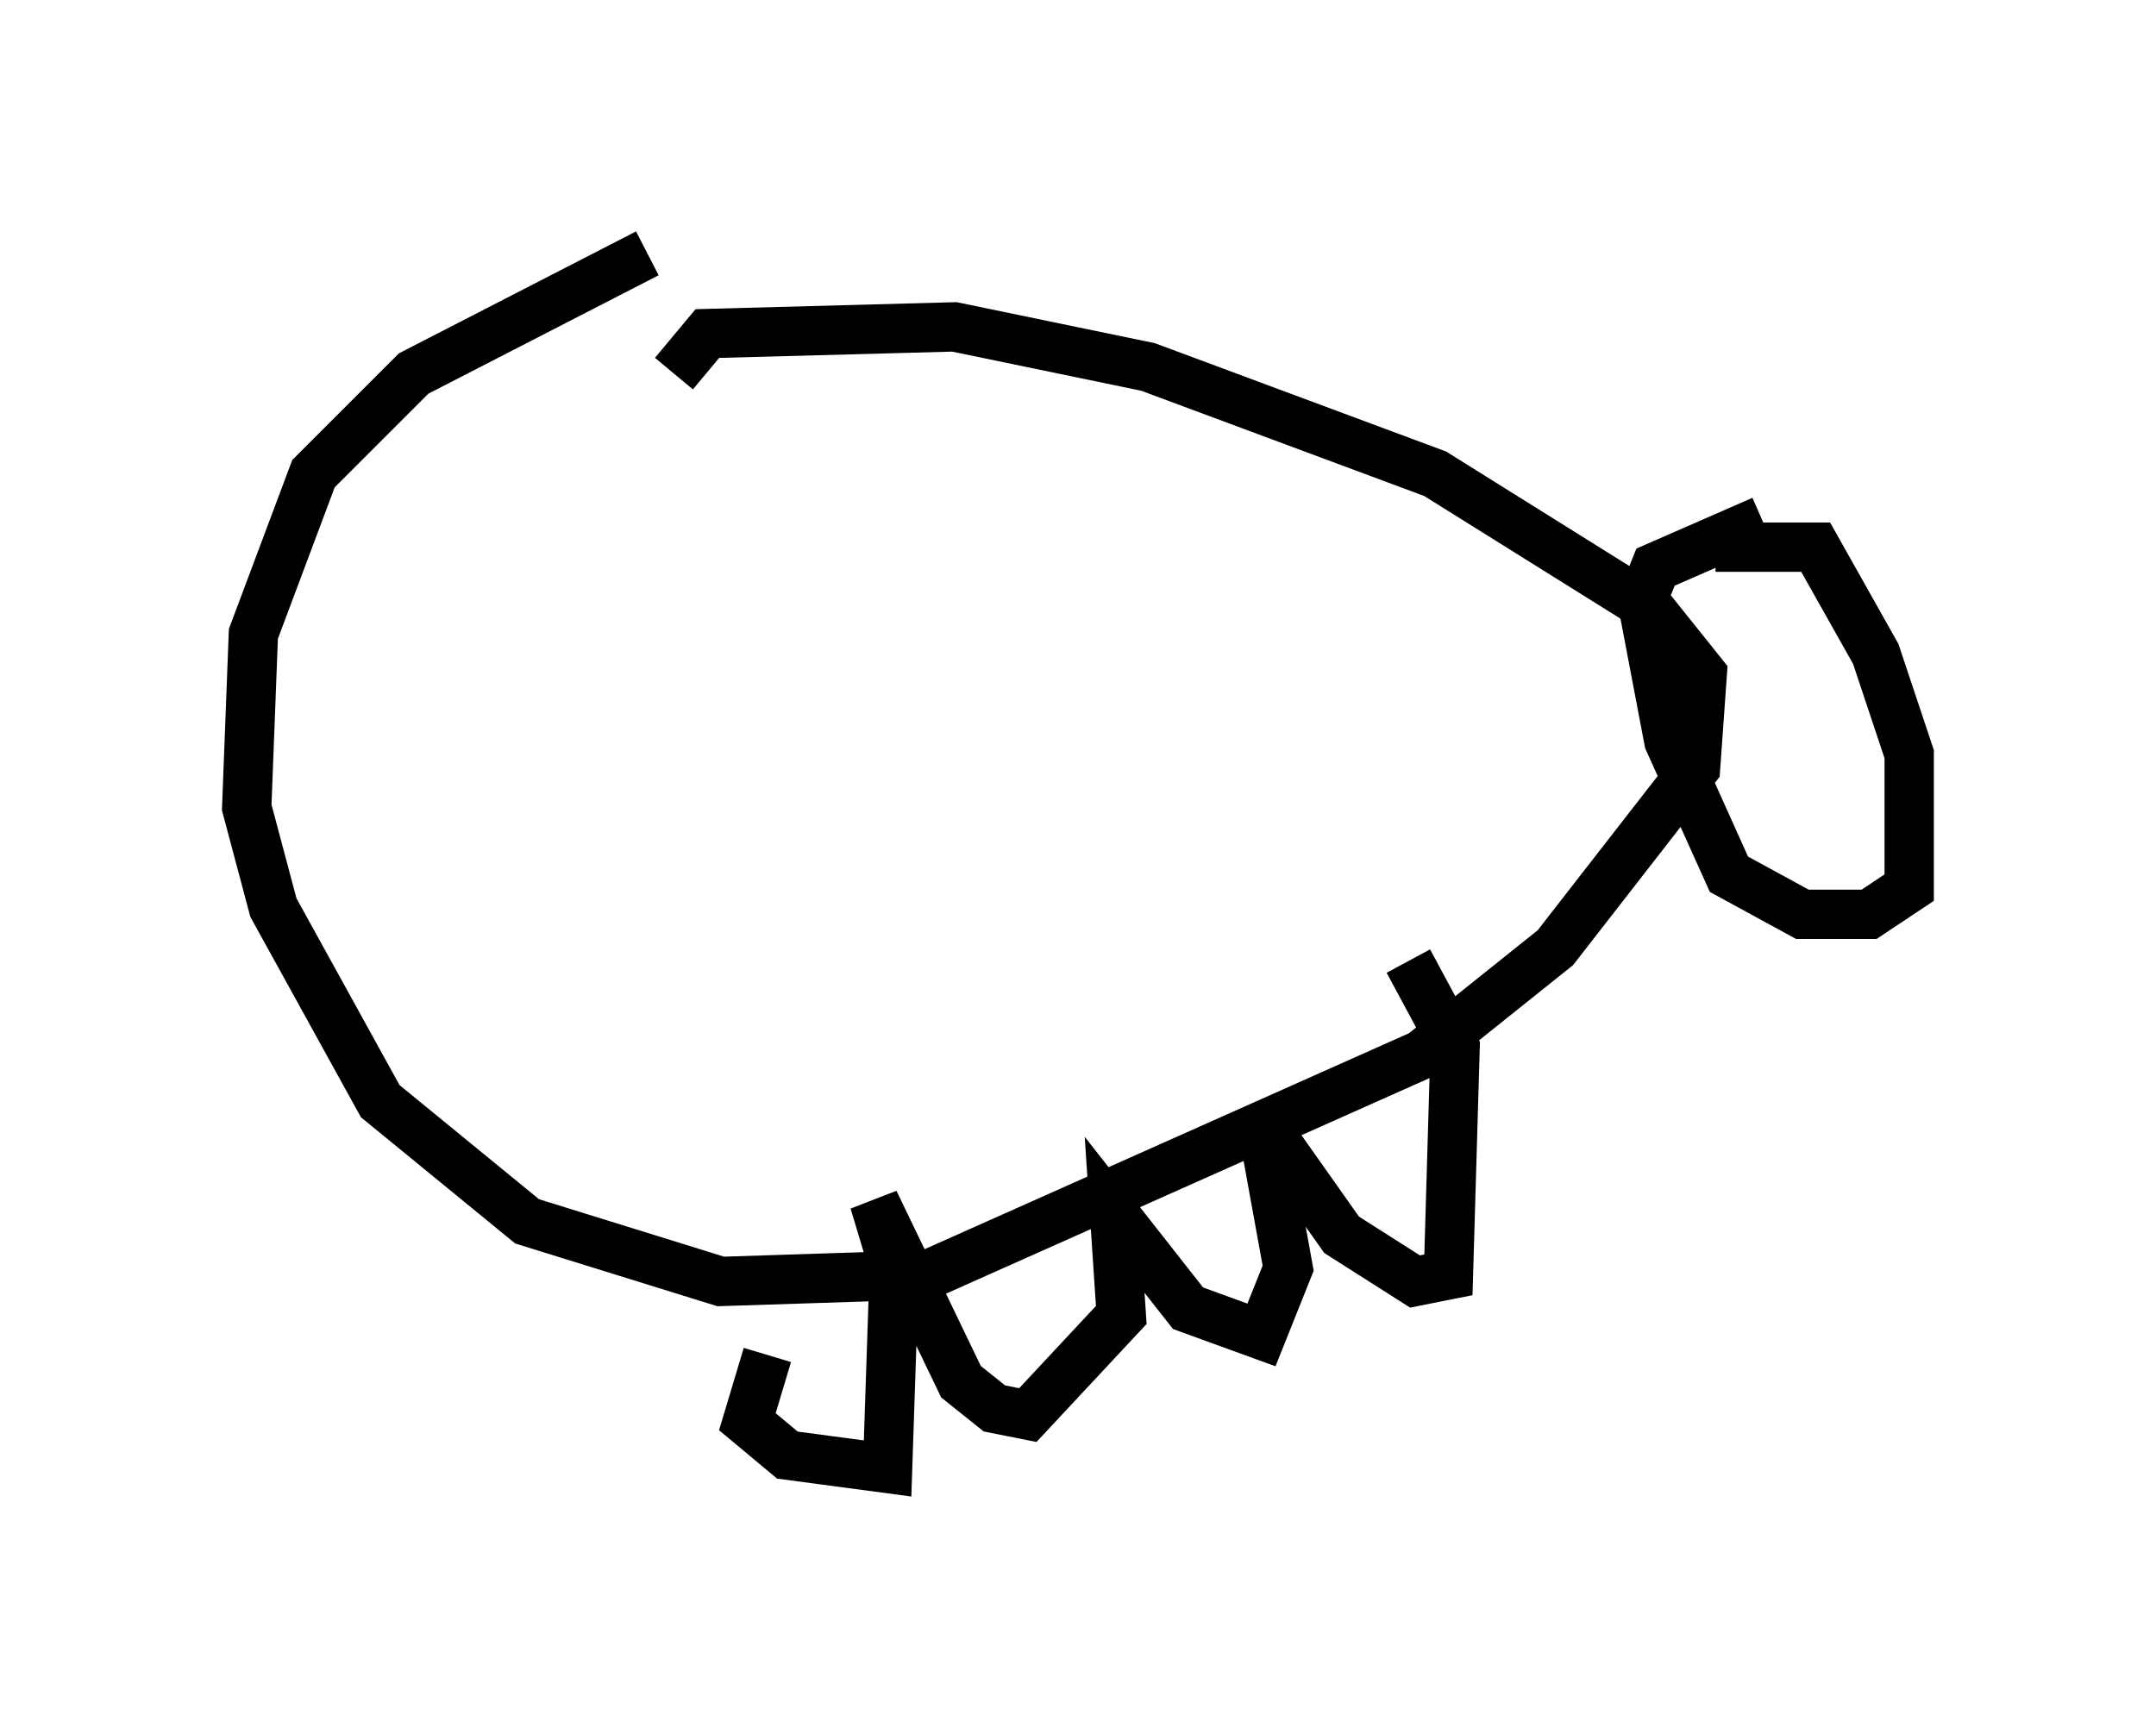 <?xml version="1.0" encoding="utf-8" ?>
<svg baseProfile="full" height="34.763" version="1.1" width="43.694" xmlns="http://www.w3.org/2000/svg" xmlns:ev="http://www.w3.org/2001/xml-events" xmlns:xlink="http://www.w3.org/1999/xlink"><defs /><rect fill="white" height="34.763" width="43.694" x="0" y="0" /><path d="M15.284, 5 m-2.165, 0.135 l-4.736, 2.436 -2.03, 2.03 l-1.218, 3.248 -0.135, 3.518 l0.541, 2.03 2.165, 3.924 l2.977, 2.436 3.924, 1.218 l4.195, -0.135 10.013, -4.465 l2.706, -2.165 2.842, -3.654 l0.135, -1.894 -1.083, -1.353 l-4.33, -2.706 -5.819, -2.165 l-3.924, -0.812 -5.007, 0.135 l-0.677, 0.812 m1.894, 19.892 l-0.406, 1.353 0.812, 0.677 l2.03, 0.271 0.135, -4.059 l-0.406, -1.353 1.759, 3.654 l0.677, 0.541 0.677, 0.135 l1.894, -2.03 -0.135, -2.03 l1.488, 1.894 1.488, 0.541 l0.541, -1.353 -0.541, -2.977 l1.624, 2.3 1.488, 0.947 l0.677, -0.135 0.135, -4.601 l-0.947, -1.759 m6.225, -8.39 l2.03, 0.0 1.218, 2.165 l0.677, 2.03 0.0, 2.706 l-0.812, 0.541 -1.353, 0.0 l-1.488, -0.812 -1.218, -2.706 l-0.541, -2.842 0.271, -0.677 l2.165, -0.947 " fill="none" stroke="black" stroke-width="1" /></svg>